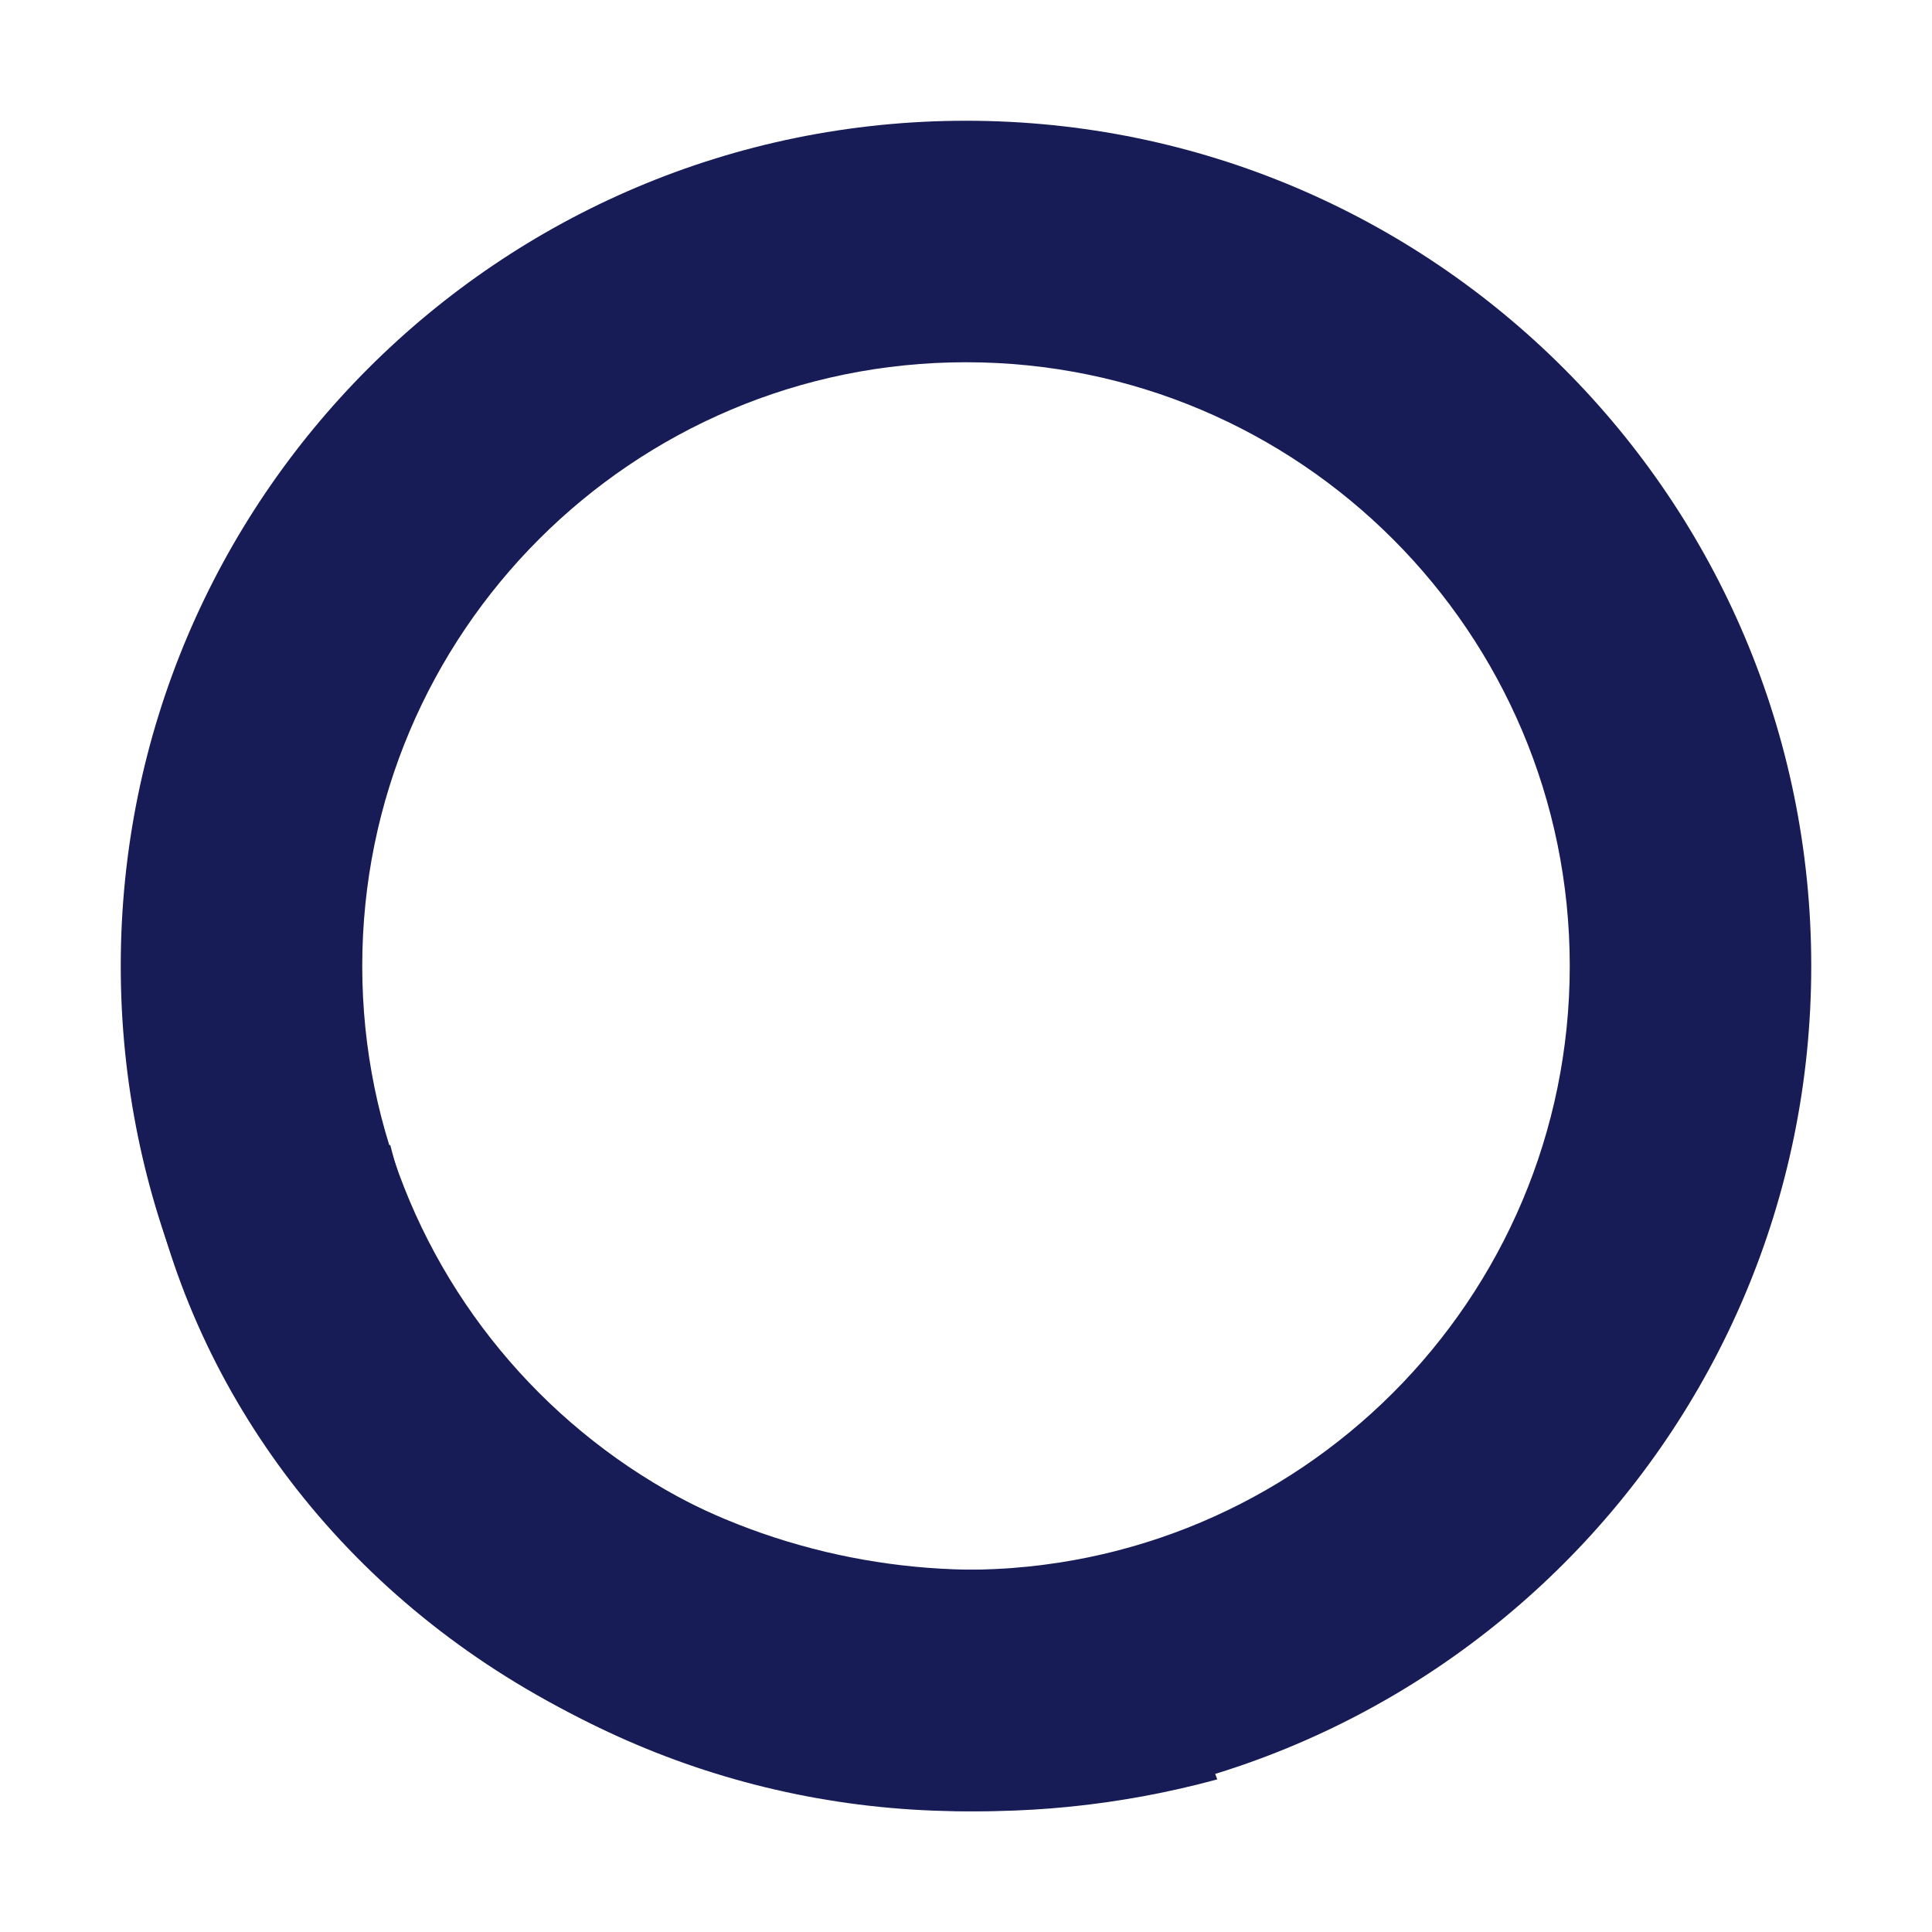 <?xml version="1.0" encoding="utf-8"?>
<!-- Generator: Adobe Illustrator 22.0.1, SVG Export Plug-In . SVG Version: 6.00 Build 0)  -->
<svg version="1.1" id="Layer_1" xmlns="http://www.w3.org/2000/svg" xmlns:xlink="http://www.w3.org/1999/xlink" x="0px" y="0px"
	 viewBox="0 0 16 16" enable-background="new 0 0 16 16" xml:space="preserve">
<title>Icon/UI/Loading</title>
<desc>Created with Sketch.</desc>
<g id="Icon_x2F_UI_x2F_Loading">
	<g id="Icon-Fill">
		<path id="path-1_1_" fill="#181C56" d="M8,15c-3.866,0-7-3.134-7-7s3.134-7,7-7s7,3.134,7,7
			S11.866,15,8,15z M8,13c2.761,0,5-2.239,5-5s-2.239-5-5-5s-5,2.239-5,5S5.239,13,8,13z
			"/>
	</g>
	<g id="Icon-Fill_1_">
		<path id="path-3_1_" fill="#181C56" d="M1.338,10.138l1.894-0.656c0.328,1.314,1.305,2.482,2.766,3.096
			c1.095,0.459,2.28,0.531,3.365,0.278l0.718,1.88c-1.577,0.43-3.322,0.349-4.928-0.346
			C3.186,13.538,1.846,11.946,1.338,10.138z"/>
	</g>
</g>
</svg>
